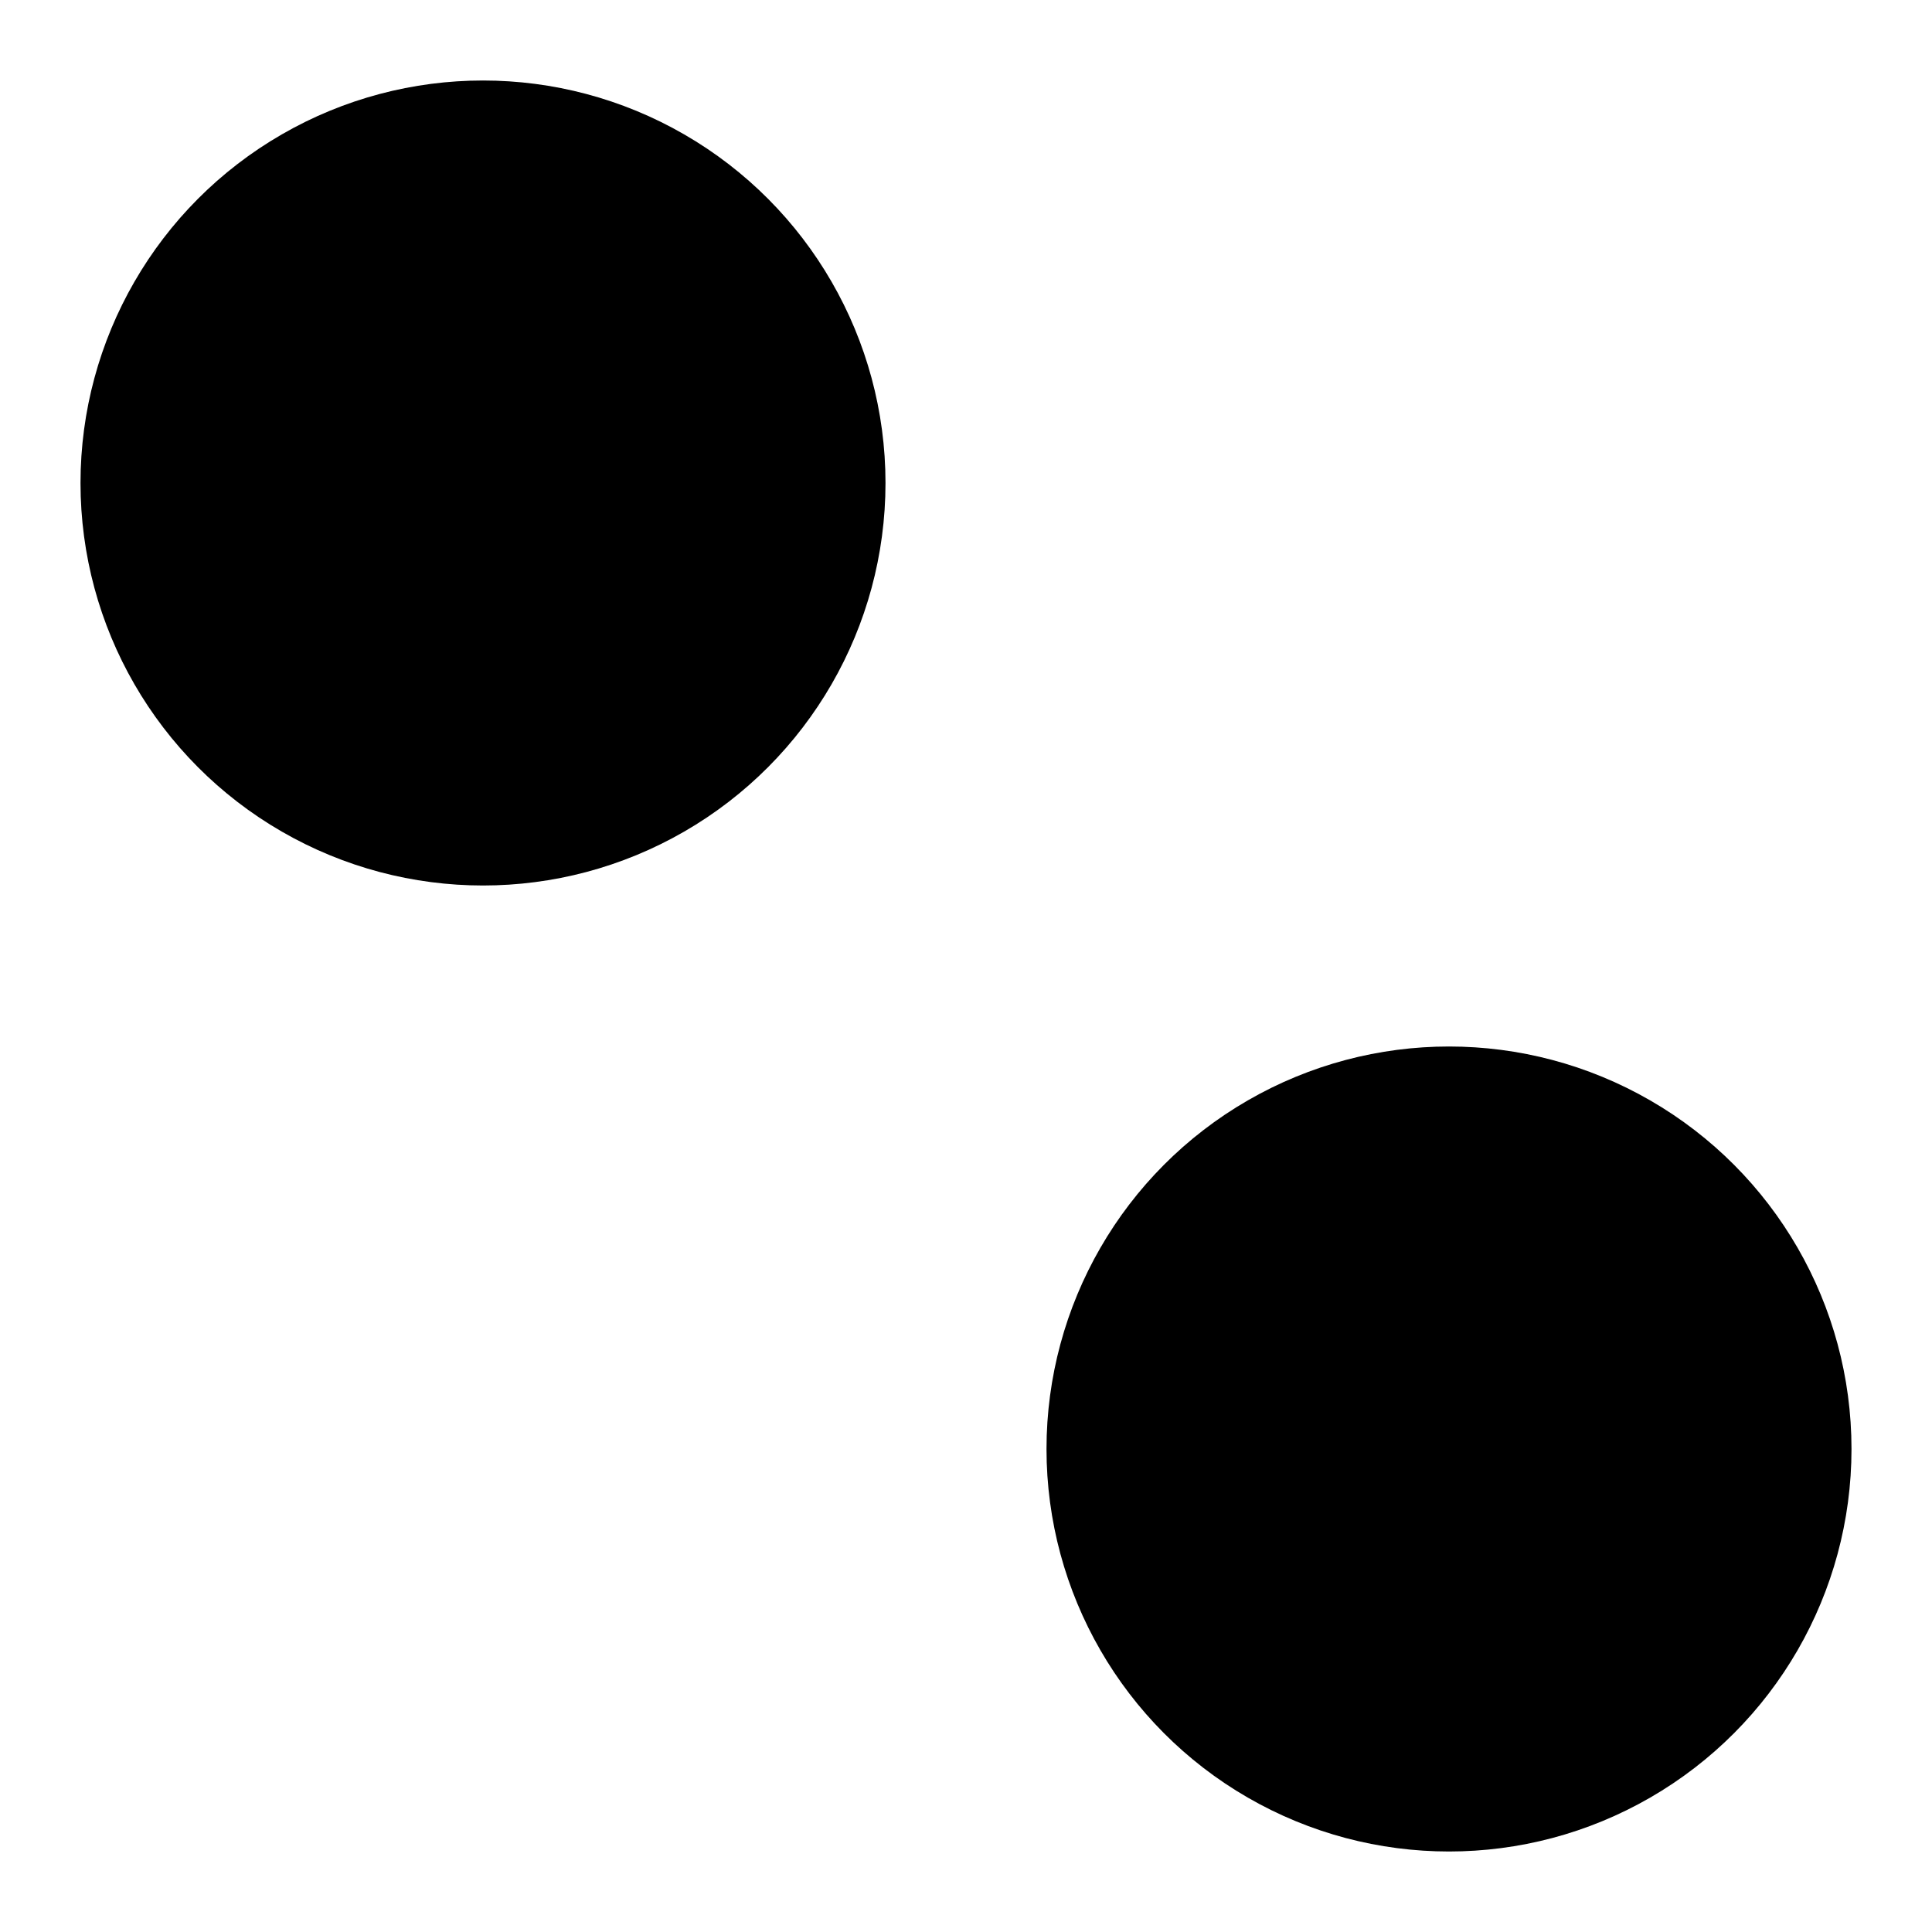 <?xml version="1.0"?>
<svg width="24" height="24" xmlns="http://www.w3.org/2000/svg" xmlns:svg="http://www.w3.org/2000/svg">
  <ellipse ry="5" rx="5" id="svg_1" cy="6" cx="6" stroke-width="0"/>
  <ellipse ry="5" rx="5" cy="18" cx="18" stroke-width="0" id="svg_2"/>
  <line x1="6" y1="6" x2="18" y2="18" id="svg_3" stroke-width="3"/>
</svg>